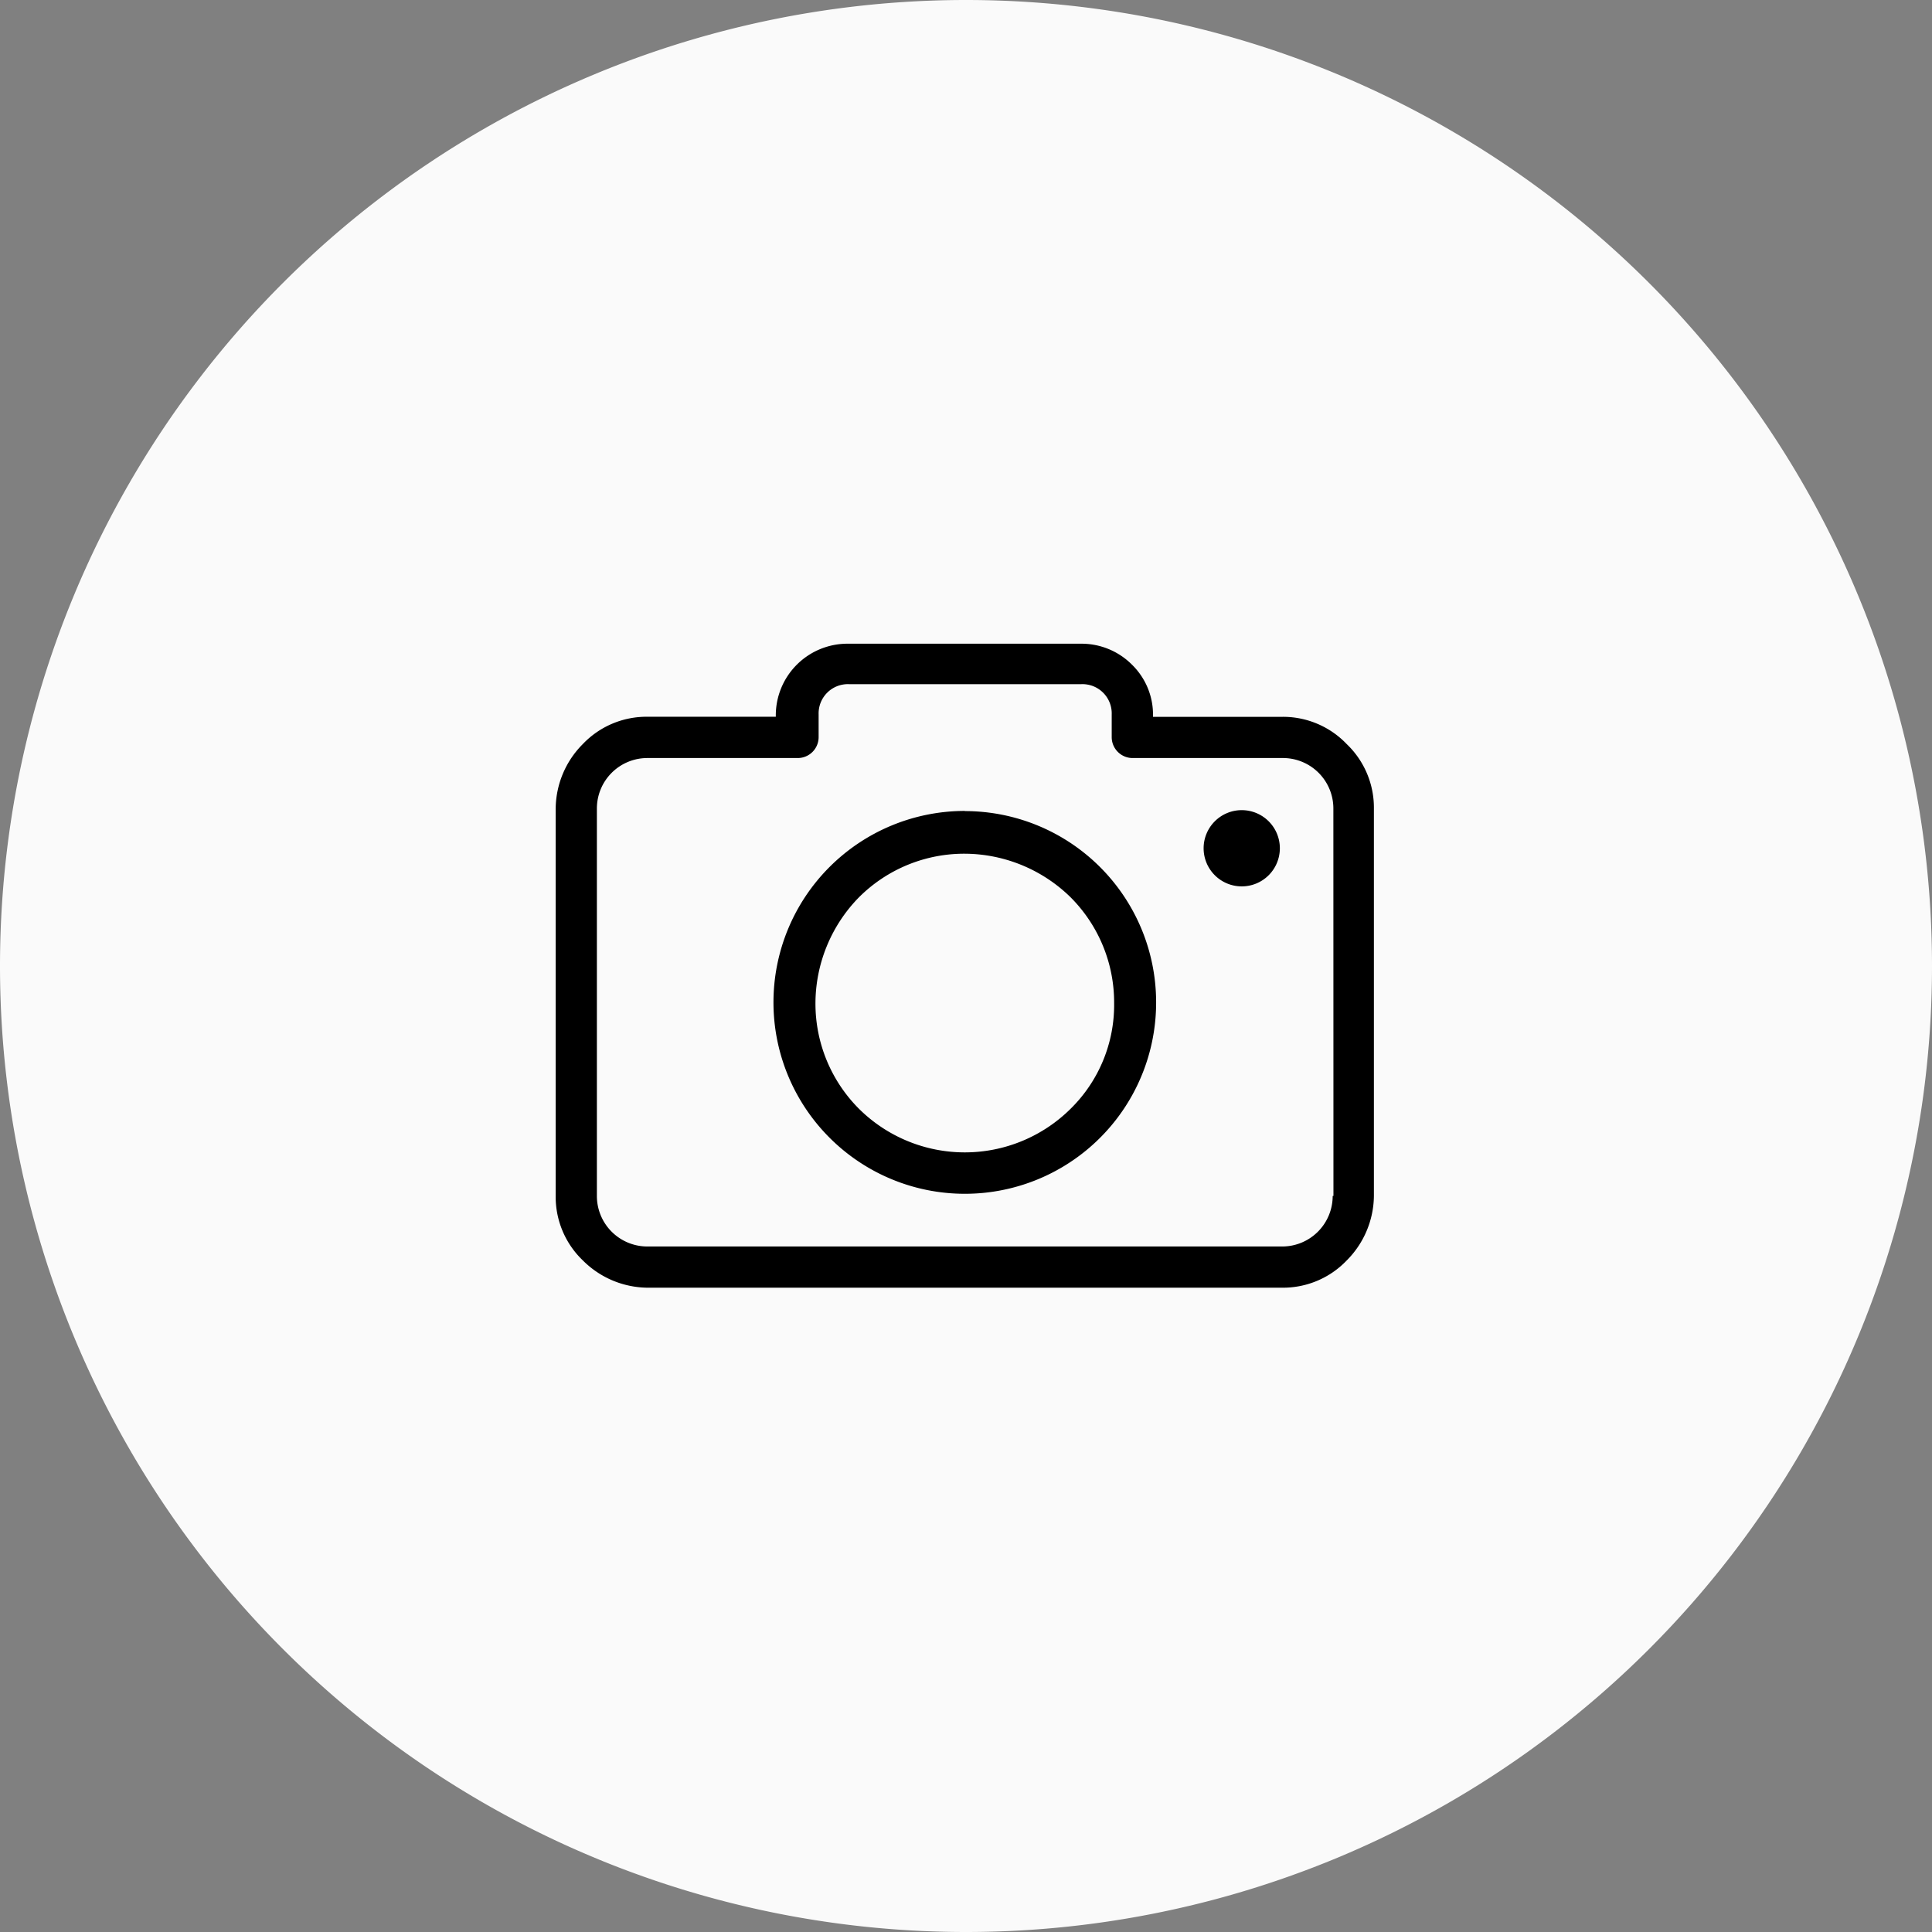 <svg xmlns="http://www.w3.org/2000/svg" width="100" height="100" viewBox="0 0 100 100">
  <rect x="0" y="0" width="100" height="100" fill="#808080" stroke="none"/>
  <g id="Group_63" data-name="Group 63" transform="translate(-521.628 -323.5)">
    <g id="Group_23" data-name="Group 23">
      <path id="Path_314" data-name="Path 314" d="M521.628,373.5h0a50,50,0,0,1,50-50h0a50,50,0,0,1,50,50h0a50,50,0,0,1-50,50h0A50,50,0,0,1,521.628,373.5Z" fill="#fafafa"/>
    </g>
    <g id="Group_26" data-name="Group 26">
      <g id="Group_25" data-name="Group 25">
        <g id="Group_24" data-name="Group 24">
          <path id="Path_315" data-name="Path 315" d="M591.332,362.012a4.554,4.554,0,0,0-3.342-1.409h-6.682v-.081a3.617,3.617,0,0,0-1.087-2.617,3.688,3.688,0,0,0-2.617-1.087H565.527a3.711,3.711,0,0,0-3.744,3.7v.081H555.14a4.551,4.551,0,0,0-3.341,1.409,4.782,4.782,0,0,0-1.409,3.341V385.4a4.554,4.554,0,0,0,1.409,3.342,4.787,4.787,0,0,0,3.341,1.409h32.85a4.557,4.557,0,0,0,3.342-1.409,4.789,4.789,0,0,0,1.409-3.342V365.353A4.554,4.554,0,0,0,591.332,362.012Zm-.685,23.389h-.04a2.612,2.612,0,0,1-2.617,2.617H555.14a2.612,2.612,0,0,1-2.617-2.617V365.353a2.612,2.612,0,0,1,2.617-2.617h7.77A1.082,1.082,0,0,0,564,361.649v-1.167a1.516,1.516,0,0,1,1.57-1.57H577.6a1.516,1.516,0,0,1,1.57,1.57v1.167a1.082,1.082,0,0,0,1.087,1.087h7.77a2.61,2.61,0,0,1,2.616,2.617Z"/>
          <path id="Path_316" data-name="Path 316" d="M571.565,365.474a9.907,9.907,0,0,0-7.005,16.908,9.9,9.9,0,0,0,16.909-7,9.9,9.9,0,0,0-9.9-9.9Zm5.475,15.418a7.774,7.774,0,0,1-10.95,0,7.7,7.7,0,0,1-2.254-5.475,7.867,7.867,0,0,1,2.254-5.475,7.7,7.7,0,0,1,5.475-2.254,7.869,7.869,0,0,1,5.475,2.254,7.7,7.7,0,0,1,2.255,5.475A7.534,7.534,0,0,1,577.04,380.892Z"/>
          <path id="Path_317" data-name="Path 317" d="M585.9,365.433a1.973,1.973,0,1,1-1.973,1.973A1.974,1.974,0,0,1,585.9,365.433Z"/>
        </g>
      </g>
    </g>
  </g>
</svg>
